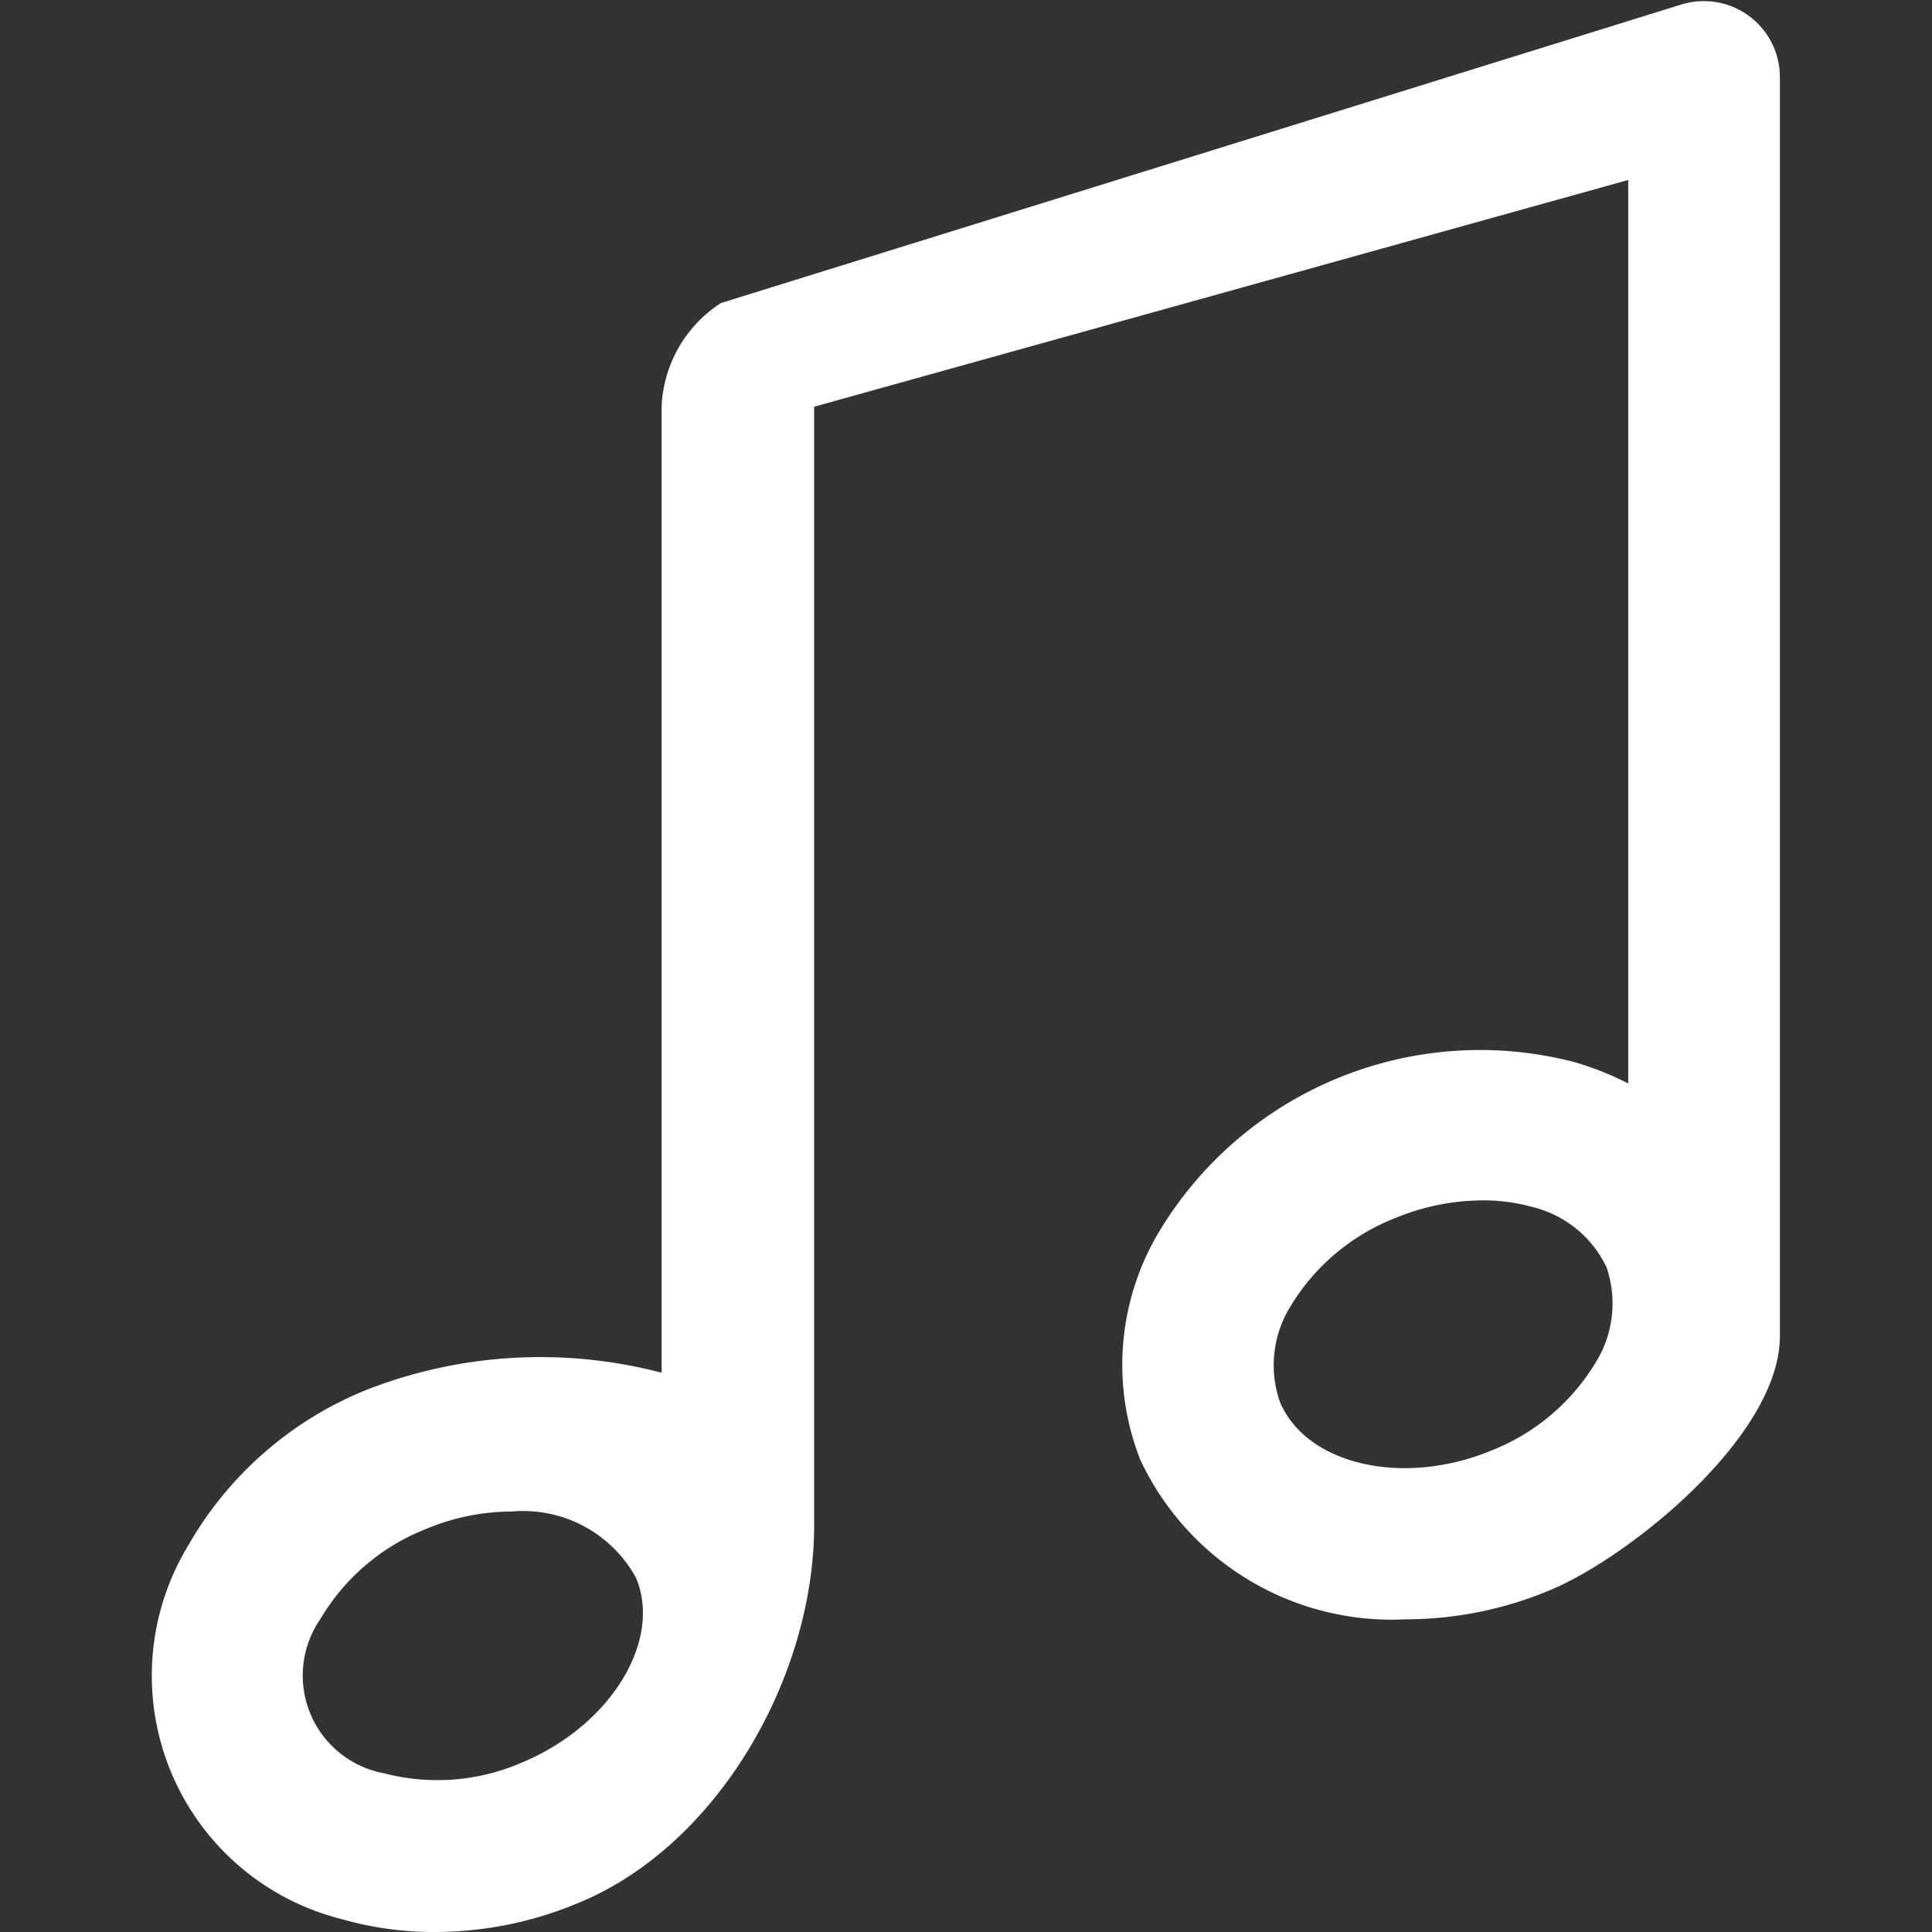 <svg t="1631636986381" class="icon" viewBox="0 0 1024 1024" version="1.1" xmlns="http://www.w3.org/2000/svg" p-id="23473" width="30" height="30"><rect x="0" y="0" width="1024" height="1024" fill="#333333" stroke="none"/><path style="fill:#fff" d="M926.857 8.354a40.421 40.421 0 0 0-35.84-5.928L382.144 160.606A68.635 68.635 0 0 0 350.67 215.578v511.999a253.305 253.305 0 0 0-155.971 8.893A191.137 191.137 0 0 0 99.736 819.198a133.012 133.012 0 0 0 81.704 198.063 176.074 176.074 0 0 0 49.125 6.737 197.066 197.066 0 0 0 76.53-15.629C380.581 977.918 431.512 888.722 431.512 808.419V215.578l431.48-120.185v478.854a163.112 163.112 0 0 0-28.537-11.318 198.44 198.44 0 0 0-220.968 91.351 137.431 137.431 0 0 0-9.135 119.377 147.24 147.24 0 0 0 140.854 84.615 197.955 197.955 0 0 0 76.099-15.36c41.391-16.977 122.071-81.381 122.071-134.737V40.69a40.259 40.259 0 0 0-16.519-32.337zM276.457 934.263a112.263 112.263 0 0 1-72.758 5.659 52.709 52.709 0 0 1-33.819-81.92 112.855 112.855 0 0 1 55.458-47.427 118.083 118.083 0 0 1 45.81-9.432A68.204 68.204 0 0 1 337.196 836.445c13.851 33.684-13.959 78.417-60.739 97.819z m569.585-212.614a112.613 112.613 0 0 1-55.592 47.158c-46.834 19.402-98.196 7.545-112.101-25.869a59.042 59.042 0 0 1 5.389-50.122 112.667 112.667 0 0 1 55.619-47.158 122.017 122.017 0 0 1 46.08-9.432 96.498 96.498 0 0 1 26.759 3.503 58.961 58.961 0 0 1 39.235 31.798 59.149 59.149 0 0 1-5.389 50.122z" p-id="23474" fill="#6F7782"></path></svg>
